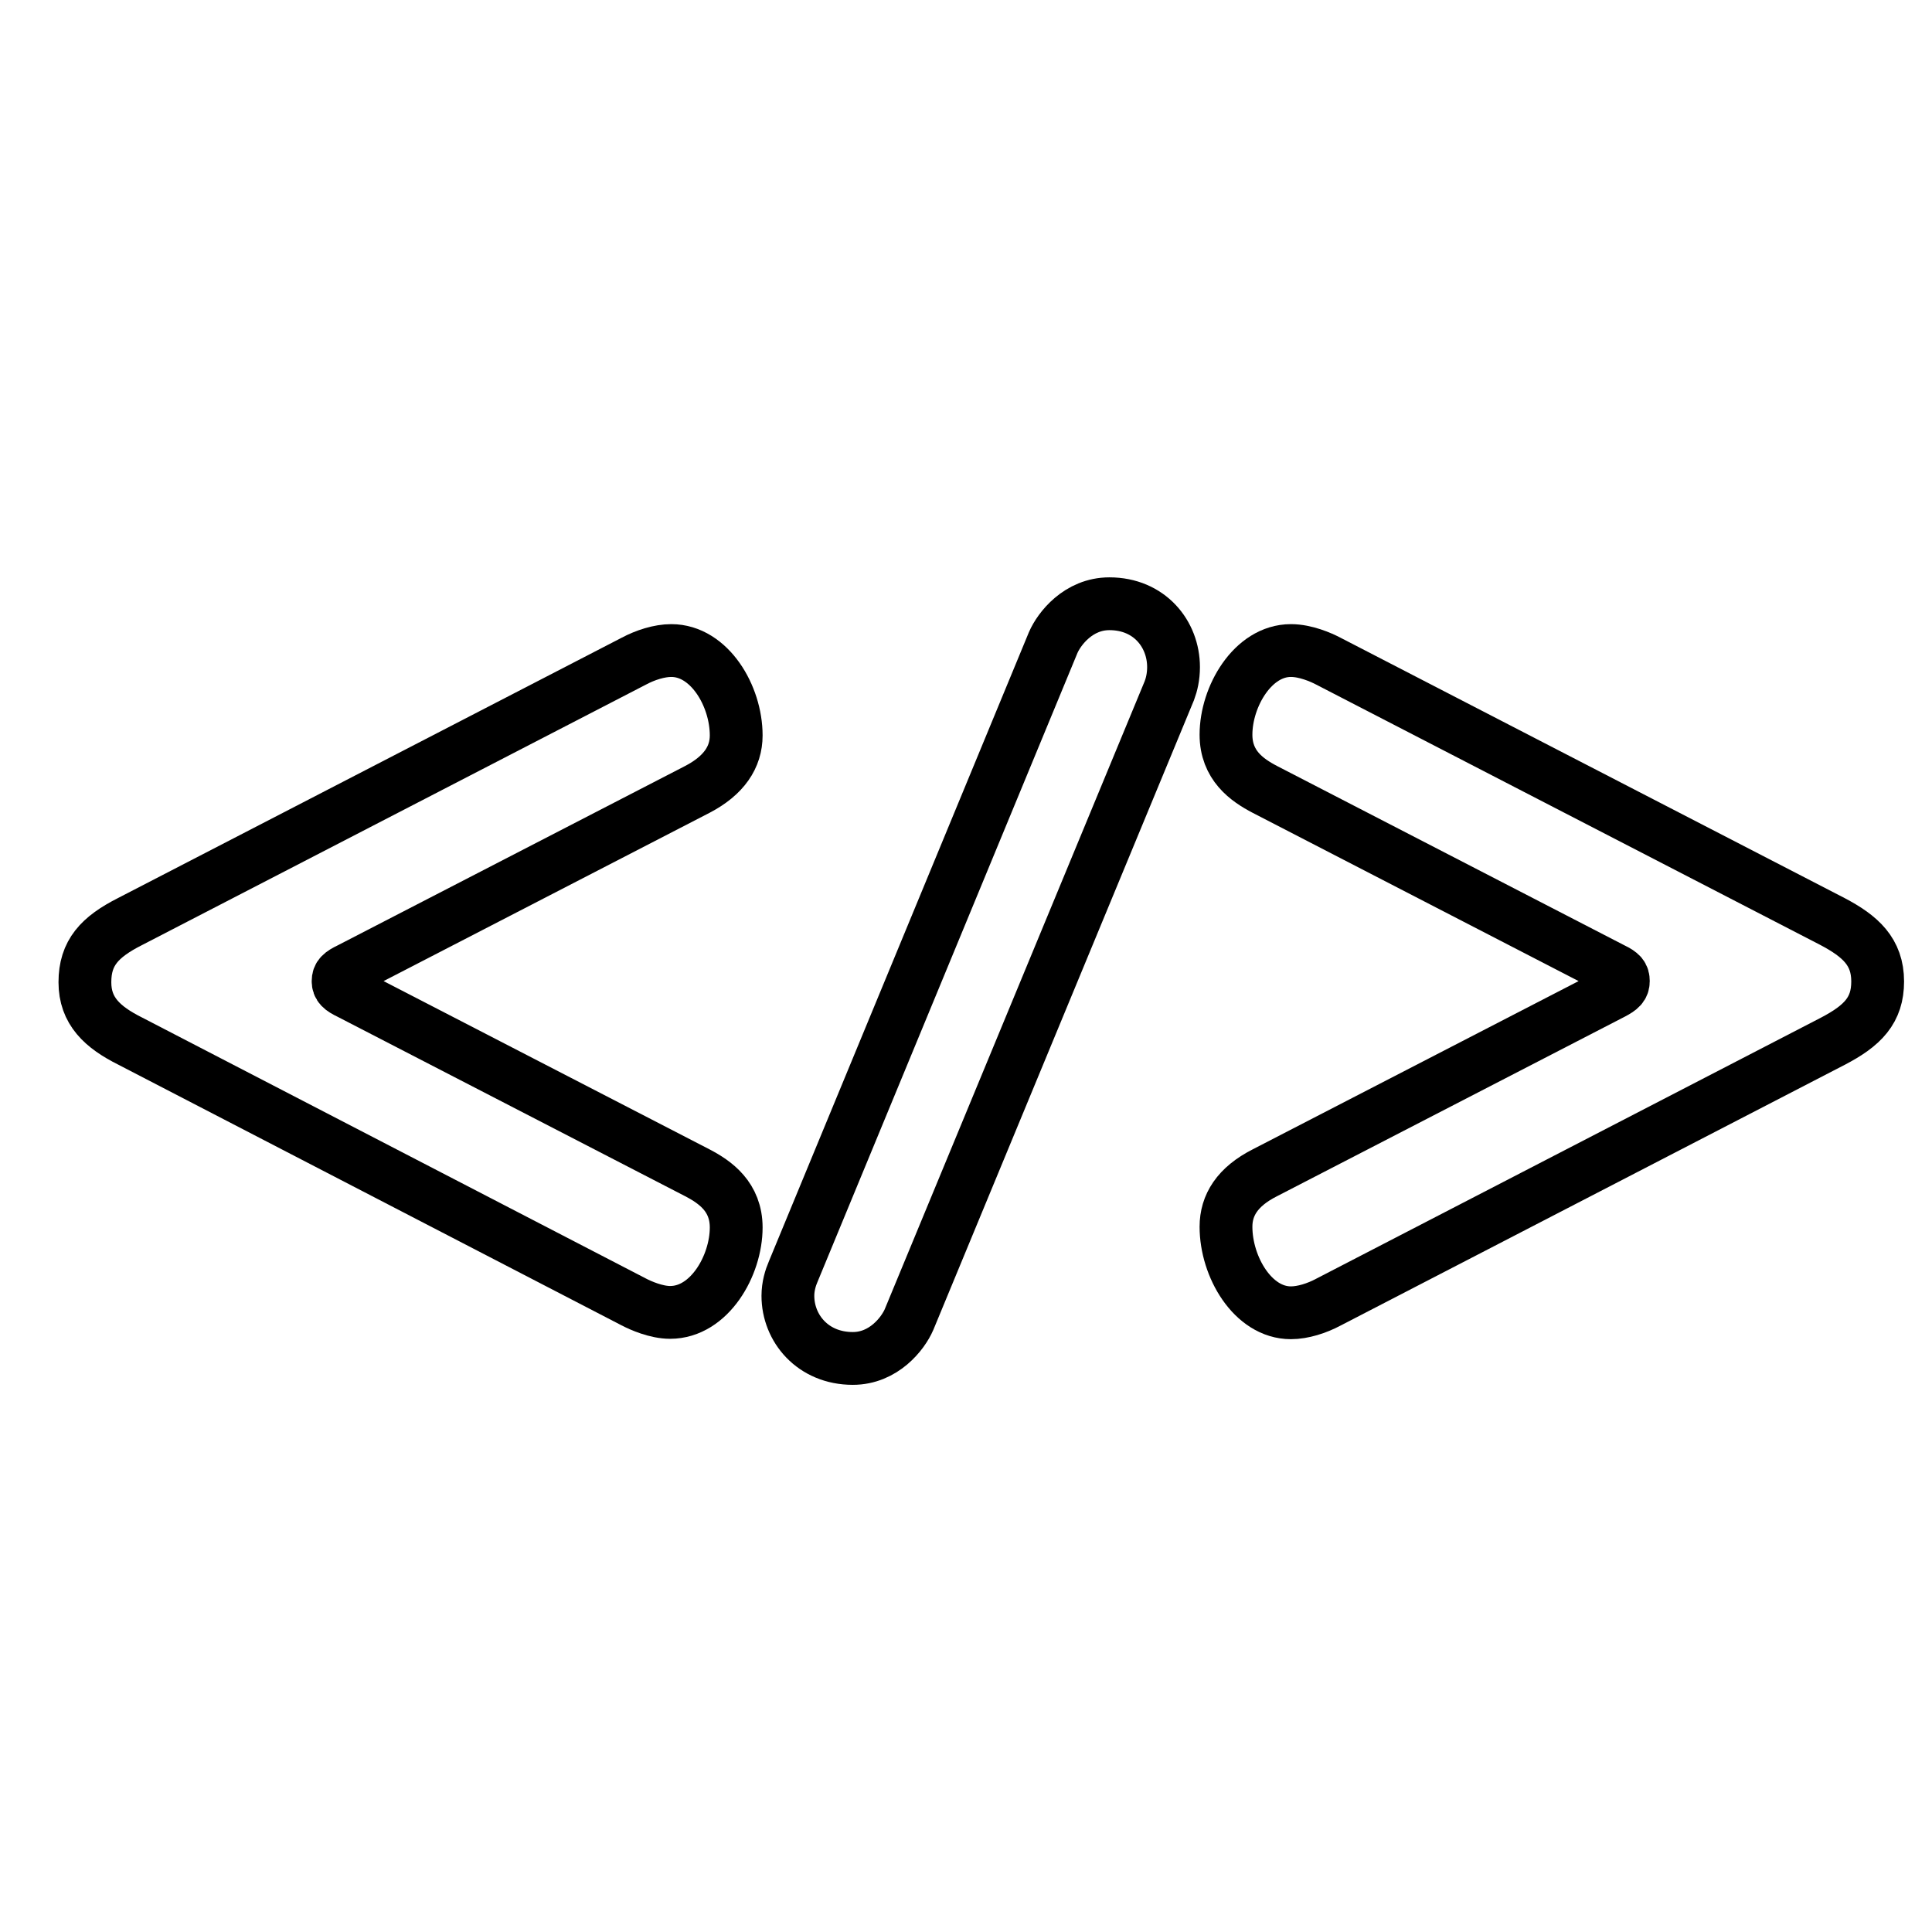 <?xml version="1.0" encoding="utf-8"?>
<svg version="1.1" xmlns="http://www.w3.org/2000/svg" xmlns:xlink="http://www.w3.org/1999/xlink" x="0px" y="0px" viewBox="0 0 512 512">
<style type="text/css">
	.st0{fill:none;stroke:#000000;stroke-width:13.993;stroke-miterlimit:10;}
</style>
<g>
	<path class="st0" d="M168,175.2c3-1.6,6.7-2.8,9.9-2.8c10.1,0,17.2,12,17.2,22.5c0,5.7-3.2,10.6-10.3,14.3l-92.2,47.6
		c-2.3,1.1-3,1.8-3,3.2s0.7,2.1,3,3.2l92.2,47.6c4.8,2.5,10.3,6.4,10.3,14.5c0,10.1-7.1,22.5-17.5,22.5c-3.7,0-7.8-1.8-9.7-2.8
		L34.5,275.9c-7.4-3.7-12-8-12-15.6c0-7.8,3.9-12,12-16.1L168,175.2z"/>
	<path class="st0" d="M279.1,170.3c1.6-3.7,6.7-10.3,14.9-10.3c10.6,0,17,8,17,16.8c0,2.5-0.5,4.6-1.1,6.2l-69,166.7
		c-1.6,3.7-6.7,10.3-14.9,10.3c-10.6,0-17.2-8-17.2-16.6c0-2.5,0.7-4.8,1.4-6.4L279.1,170.3z"/>
	<path class="st0" d="M352,345.1c-3,1.6-6.7,2.8-9.9,2.8c-10.1,0-17.2-12.2-17.2-22.8c0-5.7,3-10.6,10.3-14.3l92.2-47.6
		c2.1-1.1,2.8-1.8,2.8-3.2s-0.5-2.1-2.8-3.2l-92.2-47.6c-4.8-2.5-10.3-6.4-10.3-14.5c0-10.1,7.1-22.3,17.2-22.3c3.9,0,8,1.8,9.9,2.8
		l133.6,69c7.4,3.9,12,8,12,15.9c0,7.6-3.9,11.7-12,15.9L352,345.1z"/>
</g>
</svg>
